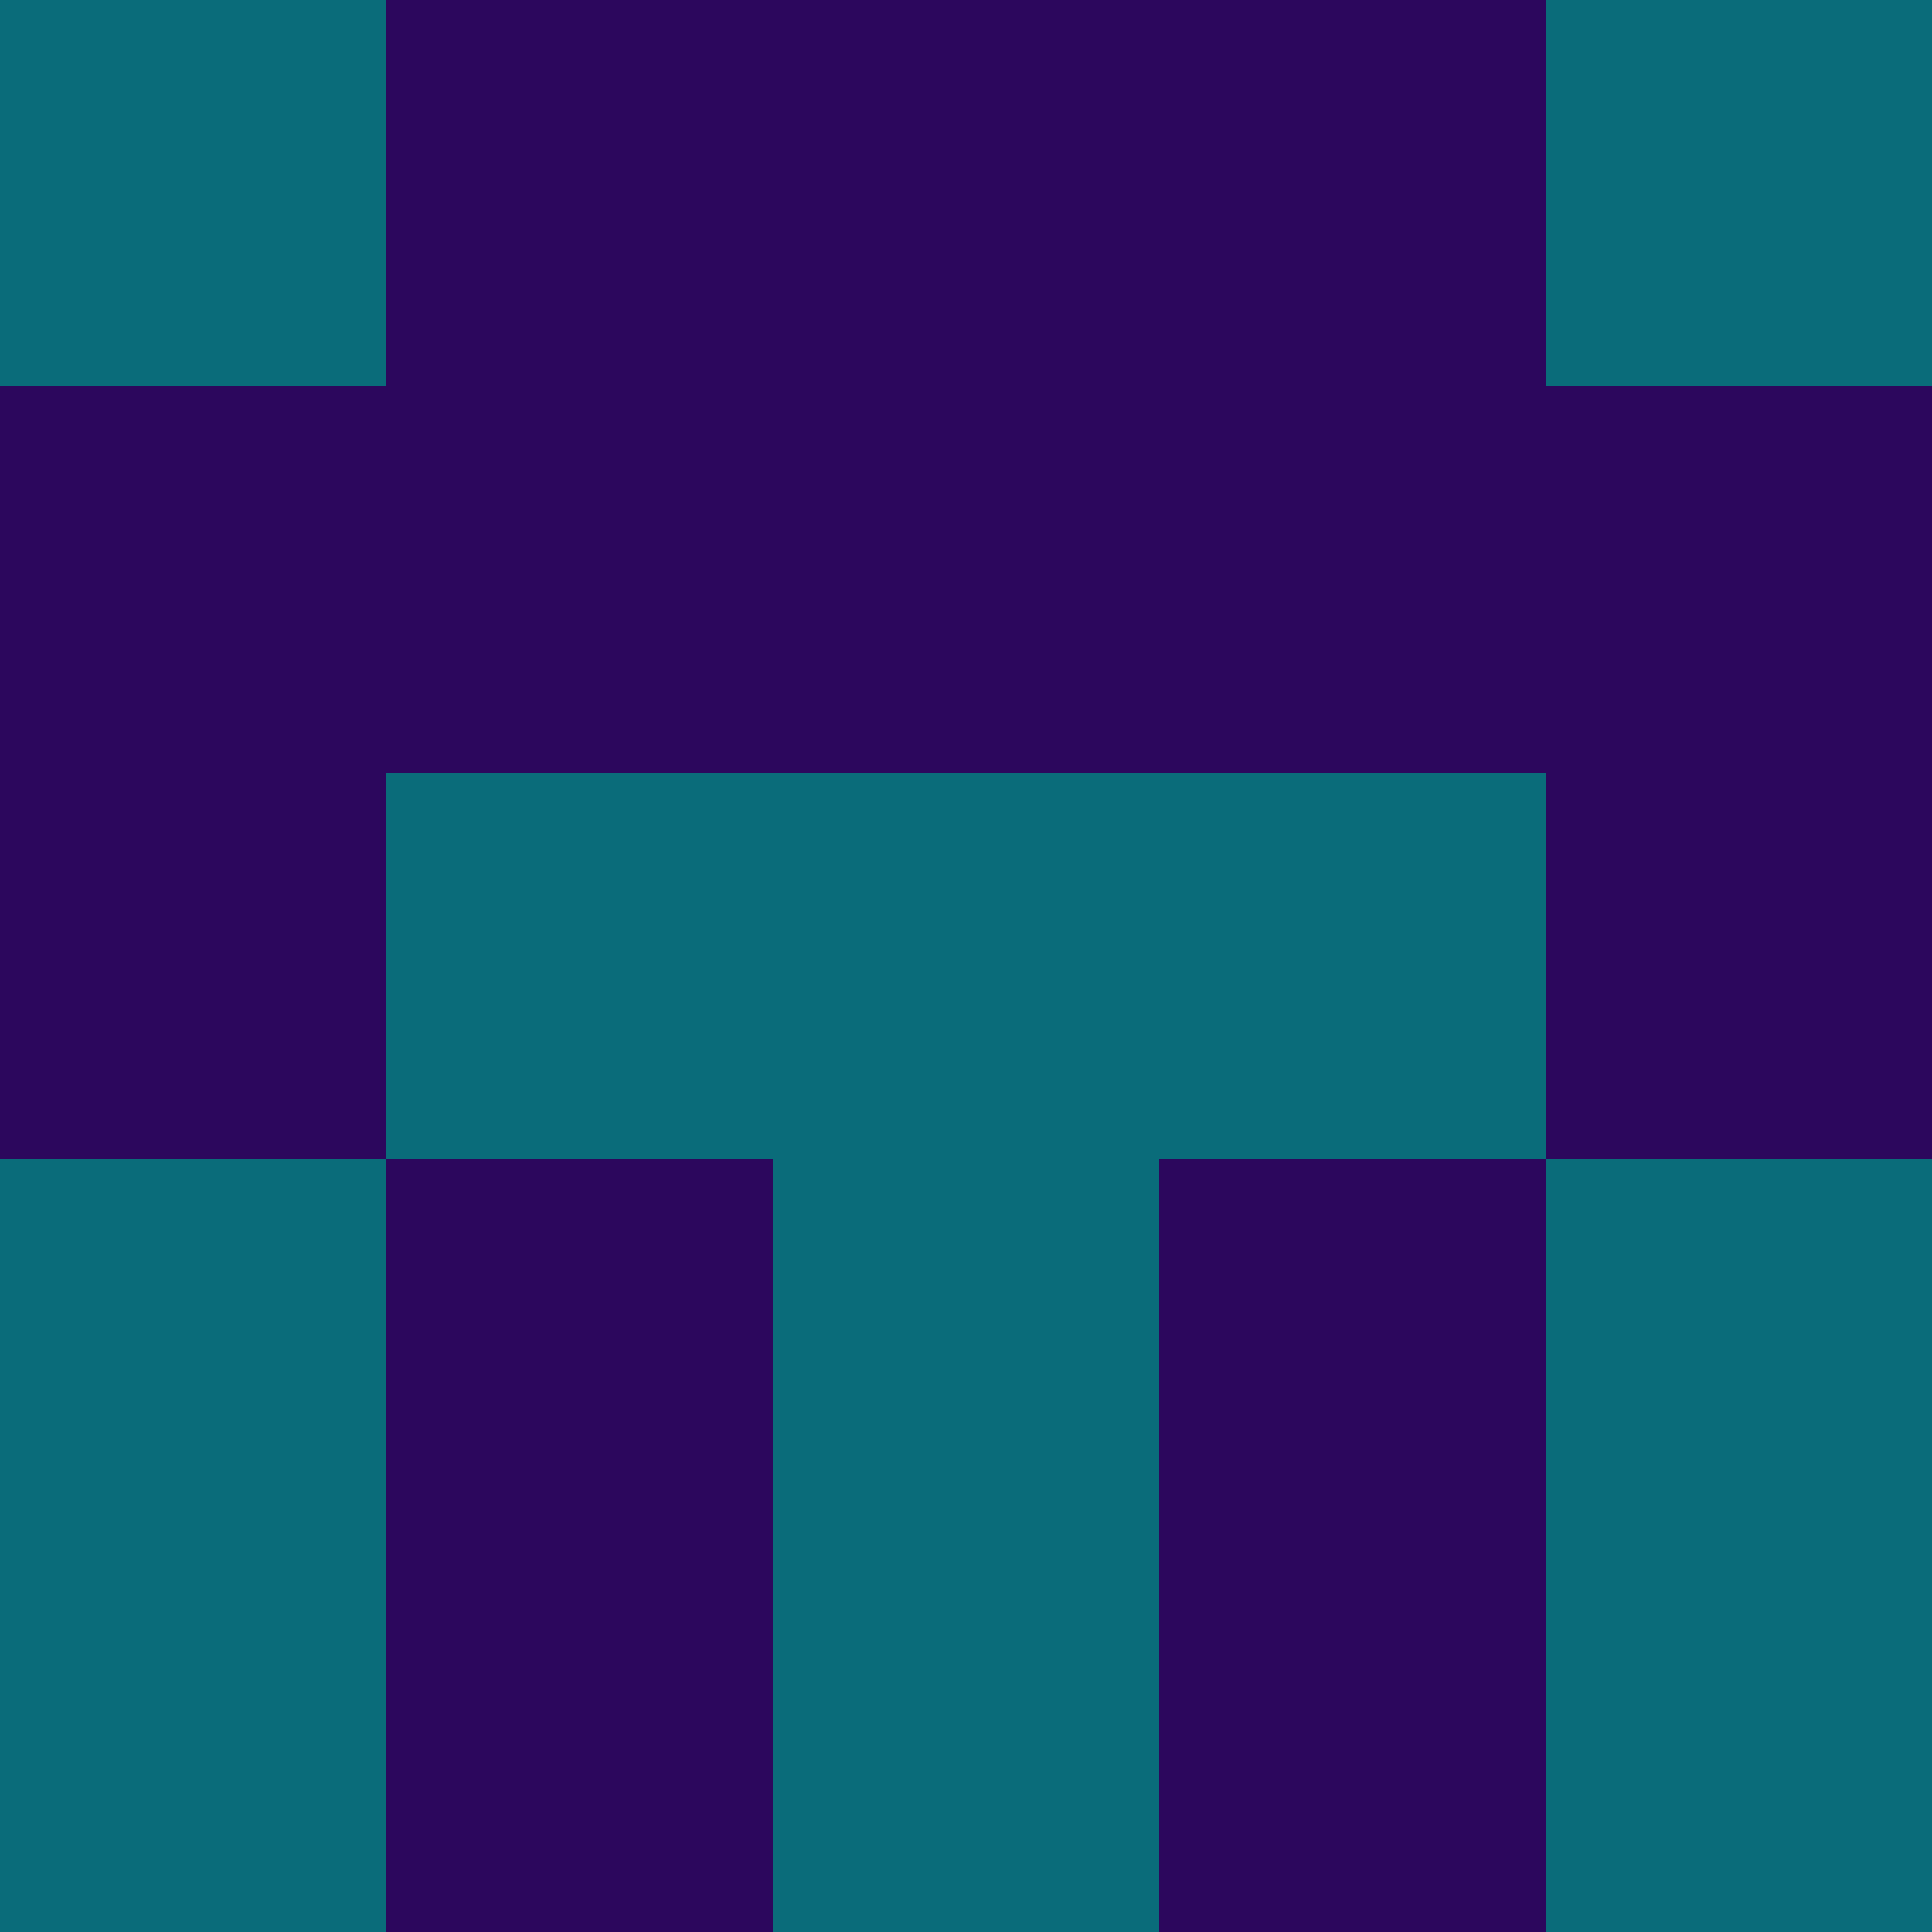 <?xml version="1.0" encoding="utf-8"?>
<!DOCTYPE svg PUBLIC "-//W3C//DTD SVG 20010904//EN"
        "http://www.w3.org/TR/2001/REC-SVG-20010904/DTD/svg10.dtd">

<svg width="400" height="400" viewBox="0 0 5 5"
    xmlns="http://www.w3.org/2000/svg"
    xmlns:xlink="http://www.w3.org/1999/xlink">
            <rect x="0" y="0" width="1" height="1" fill="#0A6C7A" />
        <rect x="0" y="1" width="1" height="1" fill="#2C075D" />
        <rect x="0" y="2" width="1" height="1" fill="#2C075D" />
        <rect x="0" y="3" width="1" height="1" fill="#0A6C7A" />
        <rect x="0" y="4" width="1" height="1" fill="#0A6C7A" />
                <rect x="1" y="0" width="1" height="1" fill="#2C075D" />
        <rect x="1" y="1" width="1" height="1" fill="#2C075D" />
        <rect x="1" y="2" width="1" height="1" fill="#0A6C7A" />
        <rect x="1" y="3" width="1" height="1" fill="#2C075D" />
        <rect x="1" y="4" width="1" height="1" fill="#2C075D" />
                <rect x="2" y="0" width="1" height="1" fill="#2C075D" />
        <rect x="2" y="1" width="1" height="1" fill="#2C075D" />
        <rect x="2" y="2" width="1" height="1" fill="#0A6C7A" />
        <rect x="2" y="3" width="1" height="1" fill="#0A6C7A" />
        <rect x="2" y="4" width="1" height="1" fill="#0A6C7A" />
                <rect x="3" y="0" width="1" height="1" fill="#2C075D" />
        <rect x="3" y="1" width="1" height="1" fill="#2C075D" />
        <rect x="3" y="2" width="1" height="1" fill="#0A6C7A" />
        <rect x="3" y="3" width="1" height="1" fill="#2C075D" />
        <rect x="3" y="4" width="1" height="1" fill="#2C075D" />
                <rect x="4" y="0" width="1" height="1" fill="#0A6C7A" />
        <rect x="4" y="1" width="1" height="1" fill="#2C075D" />
        <rect x="4" y="2" width="1" height="1" fill="#2C075D" />
        <rect x="4" y="3" width="1" height="1" fill="#0A6C7A" />
        <rect x="4" y="4" width="1" height="1" fill="#0A6C7A" />
        
</svg>


